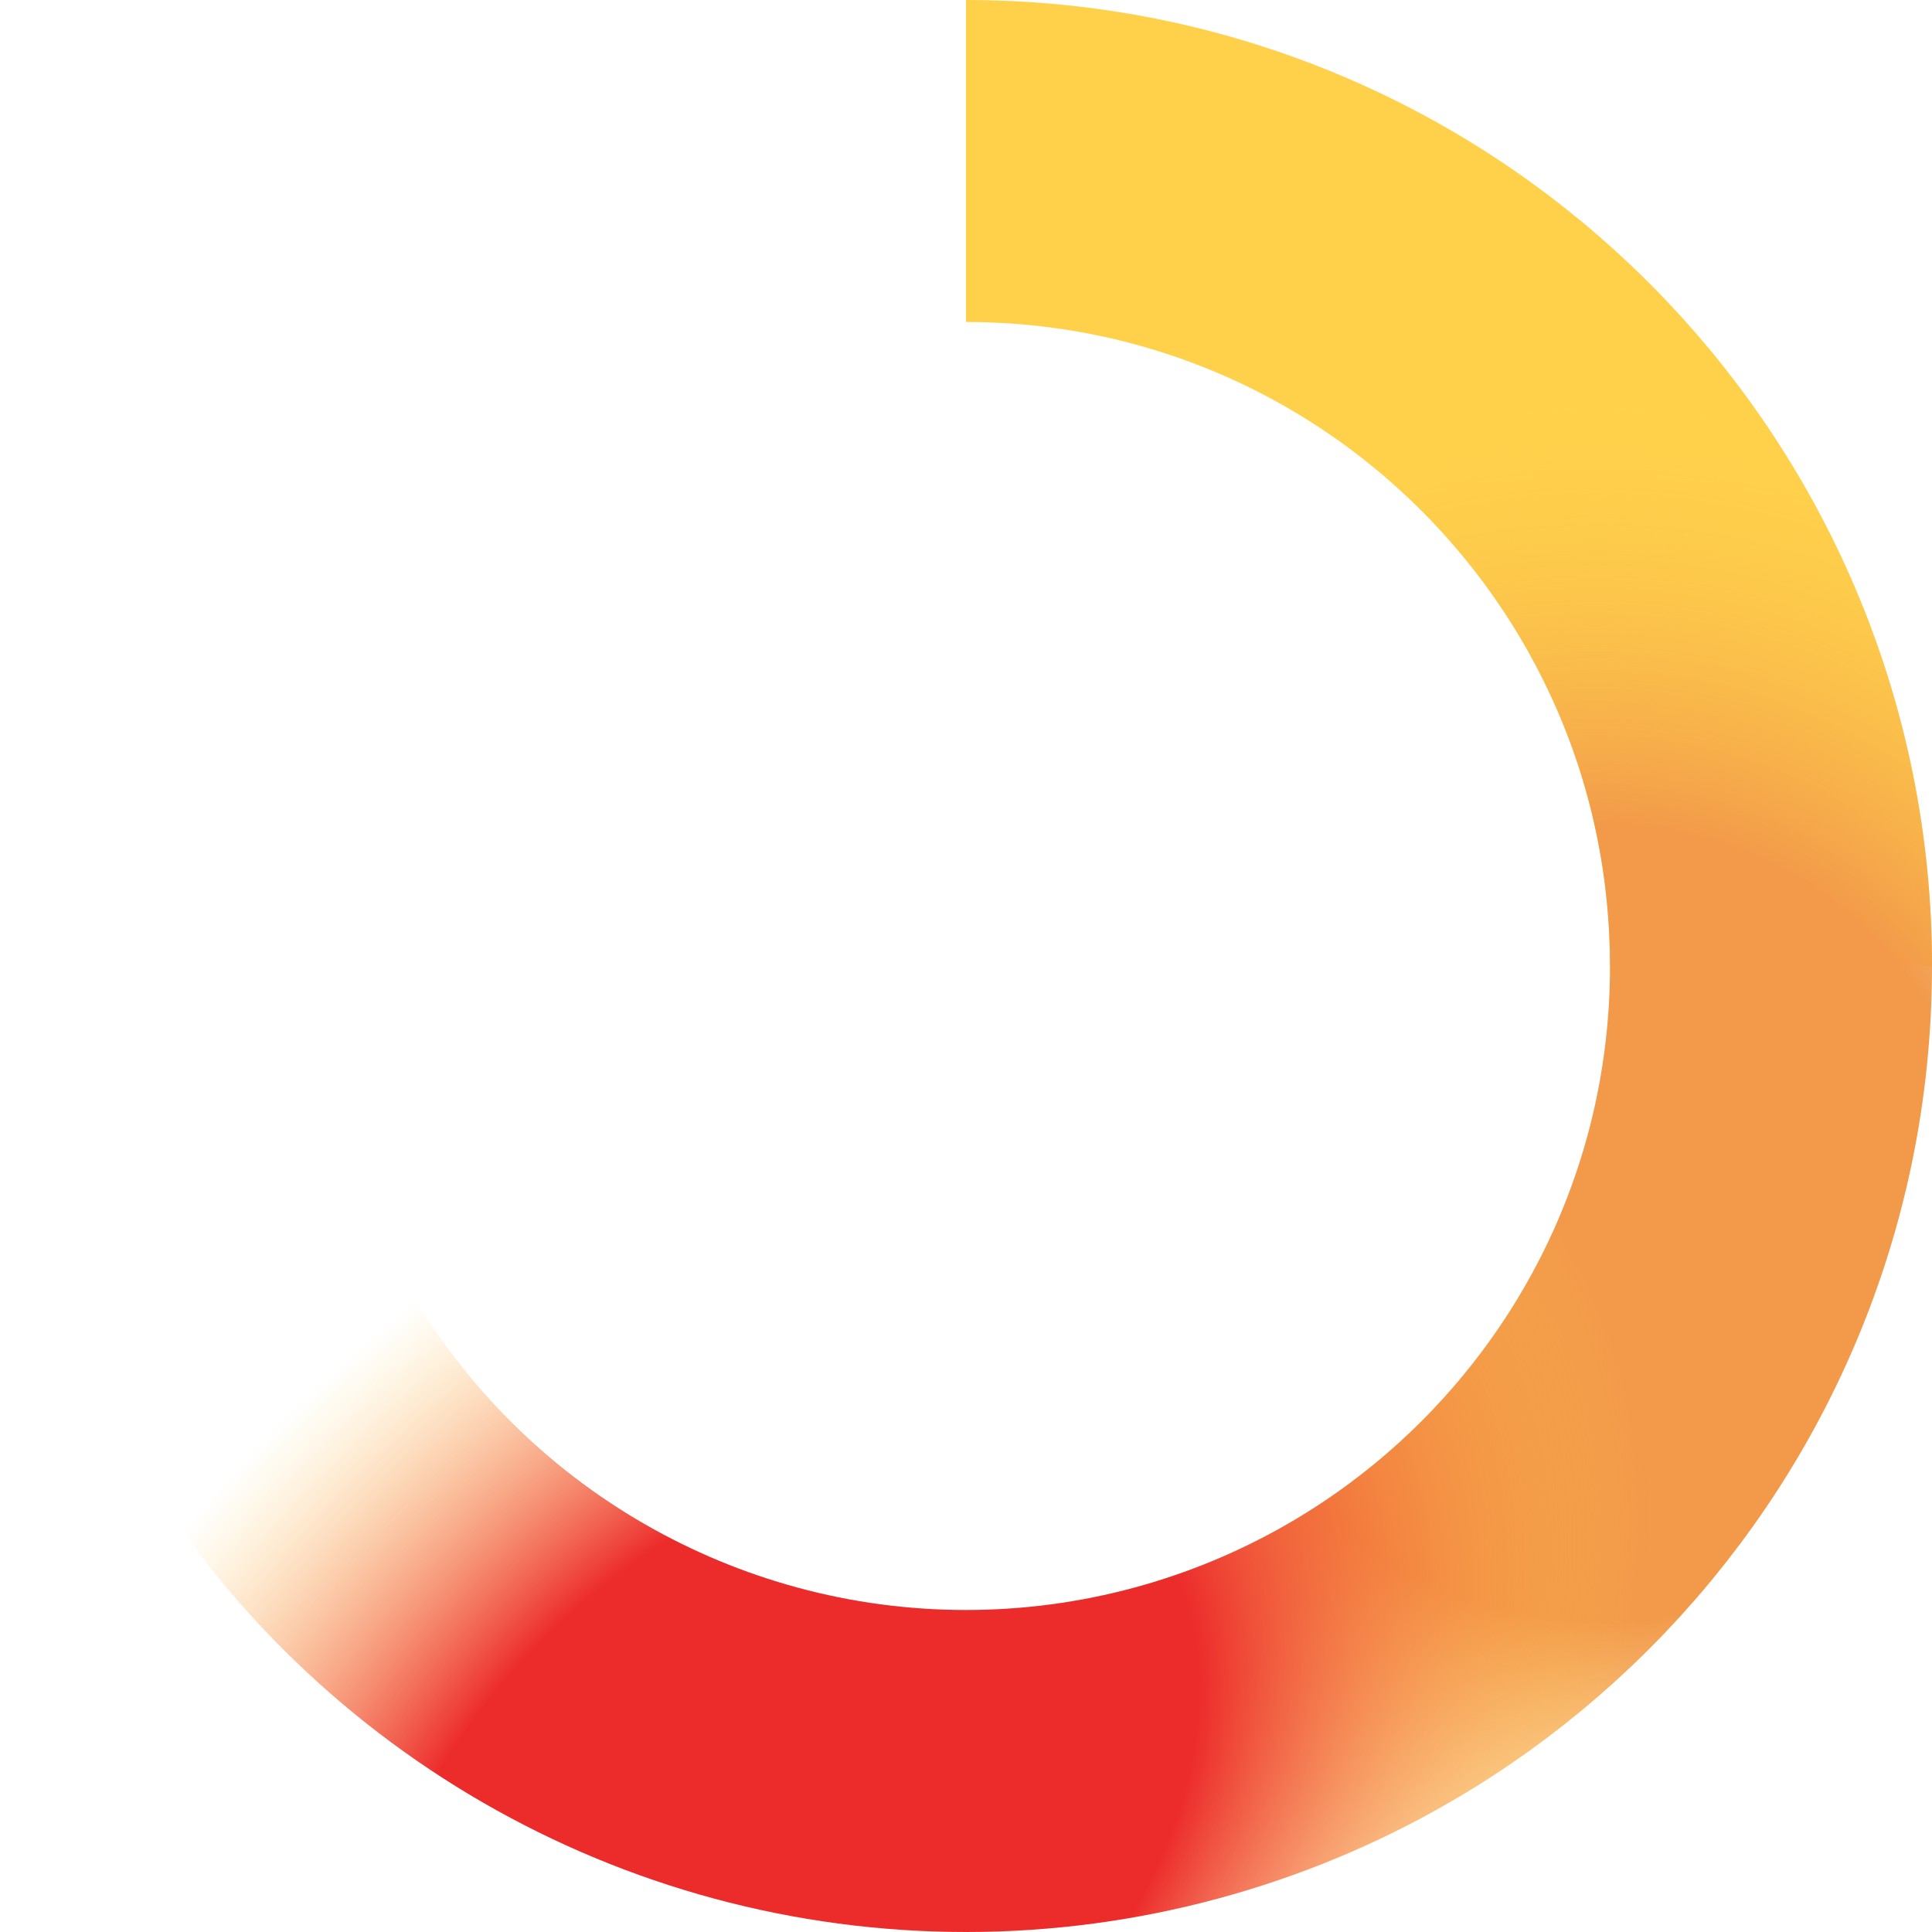 <svg width="24" height="24" viewBox="0 0 24 24" fill="none" xmlns="http://www.w3.org/2000/svg">
<path d="M22 12C22 6.477 17.523 2 12 2" stroke="#FFD14B" stroke-width="4"/>
<path d="M2 12C2 17.523 6.477 22 12 22C17.523 22 22 17.523 22 12C22 6.477 17.523 2 12 2C6.477 2 2 6.477 2 12Z" stroke="url(#paint0_radial)" stroke-width="4"/>
<circle cx="12" cy="12" r="10" transform="rotate(90 12 12)" stroke="url(#paint1_radial)" stroke-width="4"/>
<defs>
<radialGradient id="paint0_radial" cx="0" cy="0" r="1" gradientUnits="userSpaceOnUse" gradientTransform="translate(19.846 15.231) rotate(35.838) scale(10.248)">
<stop offset="0.481" stop-color="#F2994A"/>
<stop offset="1" stop-color="#FFD14B" stop-opacity="0"/>
</radialGradient>
<radialGradient id="paint1_radial" cx="0" cy="0" r="1" gradientUnits="userSpaceOnUse" gradientTransform="translate(23.077 14.308) rotate(137.291) scale(8.165 12.651)">
<stop offset="0.481" stop-color="#EC2B2B"/>
<stop offset="1" stop-color="#FFD14B" stop-opacity="0"/>
</radialGradient>
</defs>
</svg>
